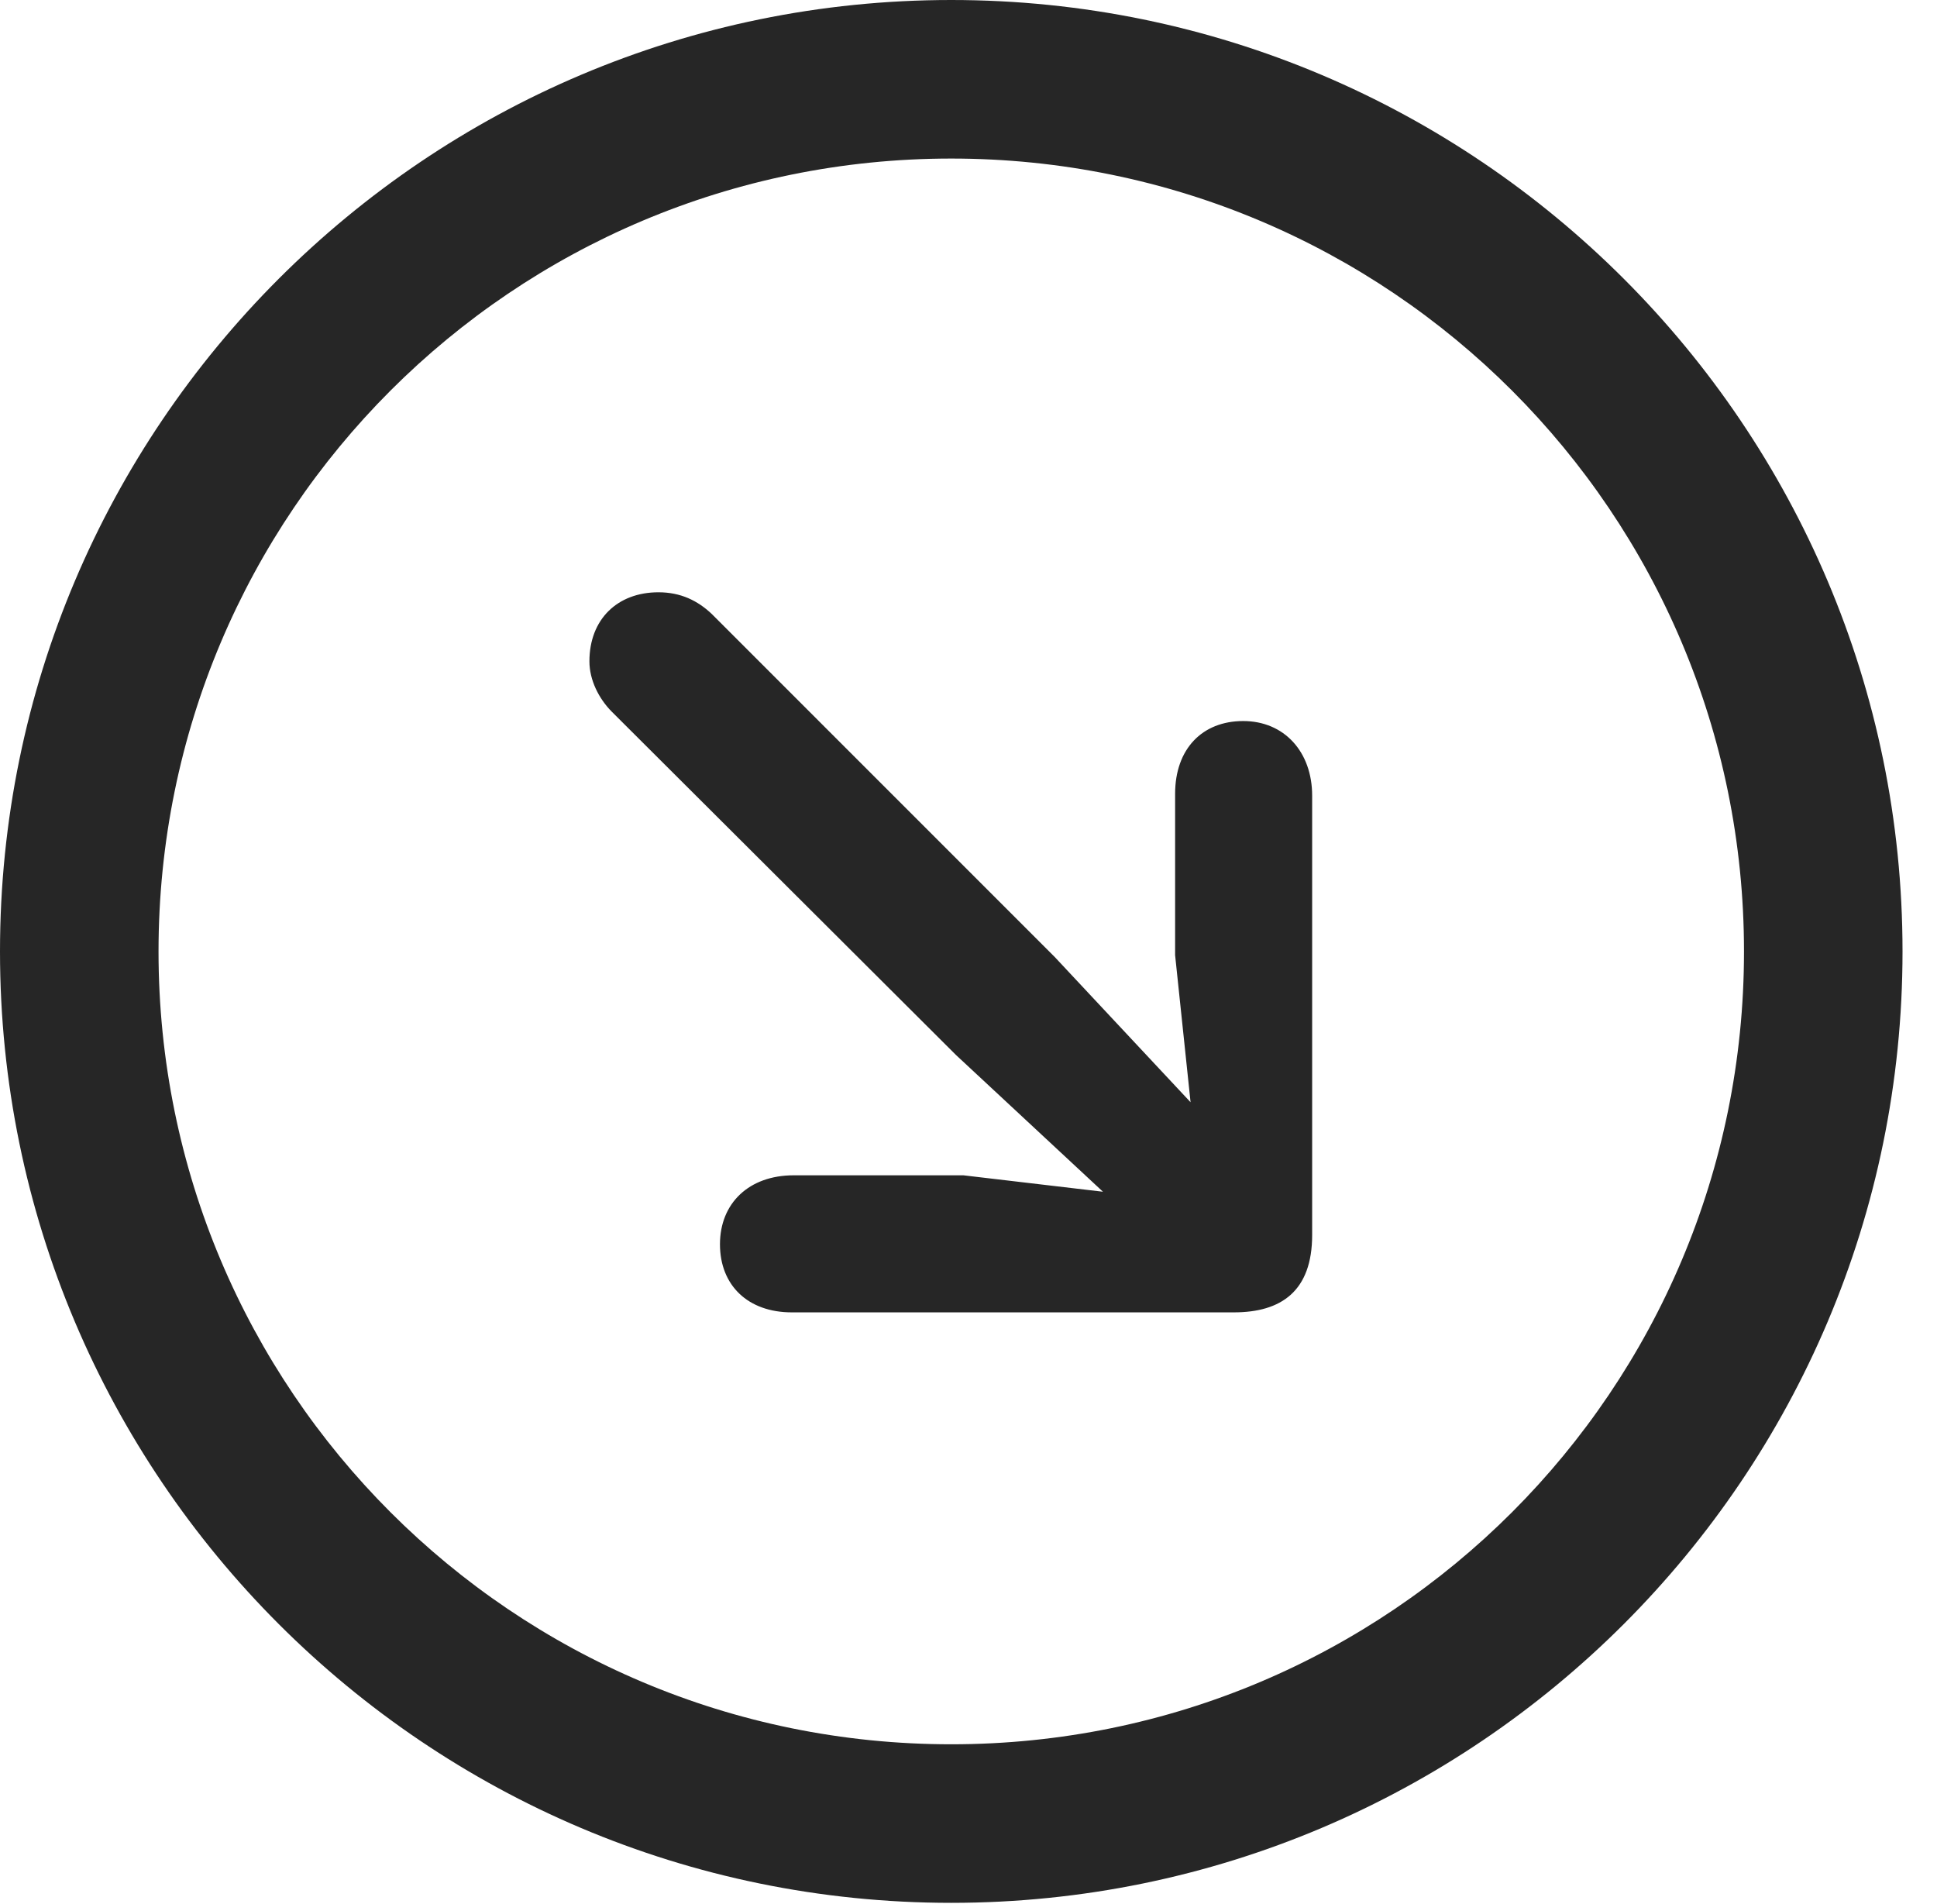 <?xml version="1.0" encoding="UTF-8"?>
<!--Generator: Apple Native CoreSVG 341-->
<!DOCTYPE svg
PUBLIC "-//W3C//DTD SVG 1.1//EN"
       "http://www.w3.org/Graphics/SVG/1.1/DTD/svg11.dtd">
<svg version="1.1" xmlns="http://www.w3.org/2000/svg" xmlns:xlink="http://www.w3.org/1999/xlink" viewBox="0 0 20.283 19.932">
 <g>
  <rect height="19.932" opacity="0" width="20.283" x="0" y="0"/>
  <path d="M9.961 19.922C15.459 19.922 19.922 15.459 19.922 9.961C19.922 4.463 15.459 0 9.961 0C4.463 0 0 4.463 0 9.961C0 15.459 4.463 19.922 9.961 19.922ZM9.961 18.262C5.371 18.262 1.66 14.551 1.66 9.961C1.66 5.371 5.371 1.66 9.961 1.66C14.551 1.66 18.262 5.371 18.262 9.961C18.262 14.551 14.551 18.262 9.961 18.262Z" fill="black" fill-opacity="0.85"/>
  <path d="M11.816 12.725C12.549 13.408 13.438 12.578 12.725 11.816L11.045 10.02L7.451 6.426C7.305 6.289 7.129 6.201 6.895 6.201C6.465 6.201 6.172 6.484 6.172 6.924C6.172 7.119 6.27 7.314 6.406 7.451L10.01 11.045ZM12.305 10L12.578 12.598L10.088 12.305L8.311 12.305C7.842 12.305 7.539 12.598 7.539 13.027C7.539 13.457 7.832 13.74 8.291 13.74L12.92 13.74C13.418 13.74 13.74 13.516 13.74 12.93L13.74 8.33C13.74 7.871 13.447 7.549 13.018 7.549C12.588 7.549 12.305 7.842 12.305 8.311Z" fill="black" fill-opacity="0.85"/>
 </g>
</svg>
